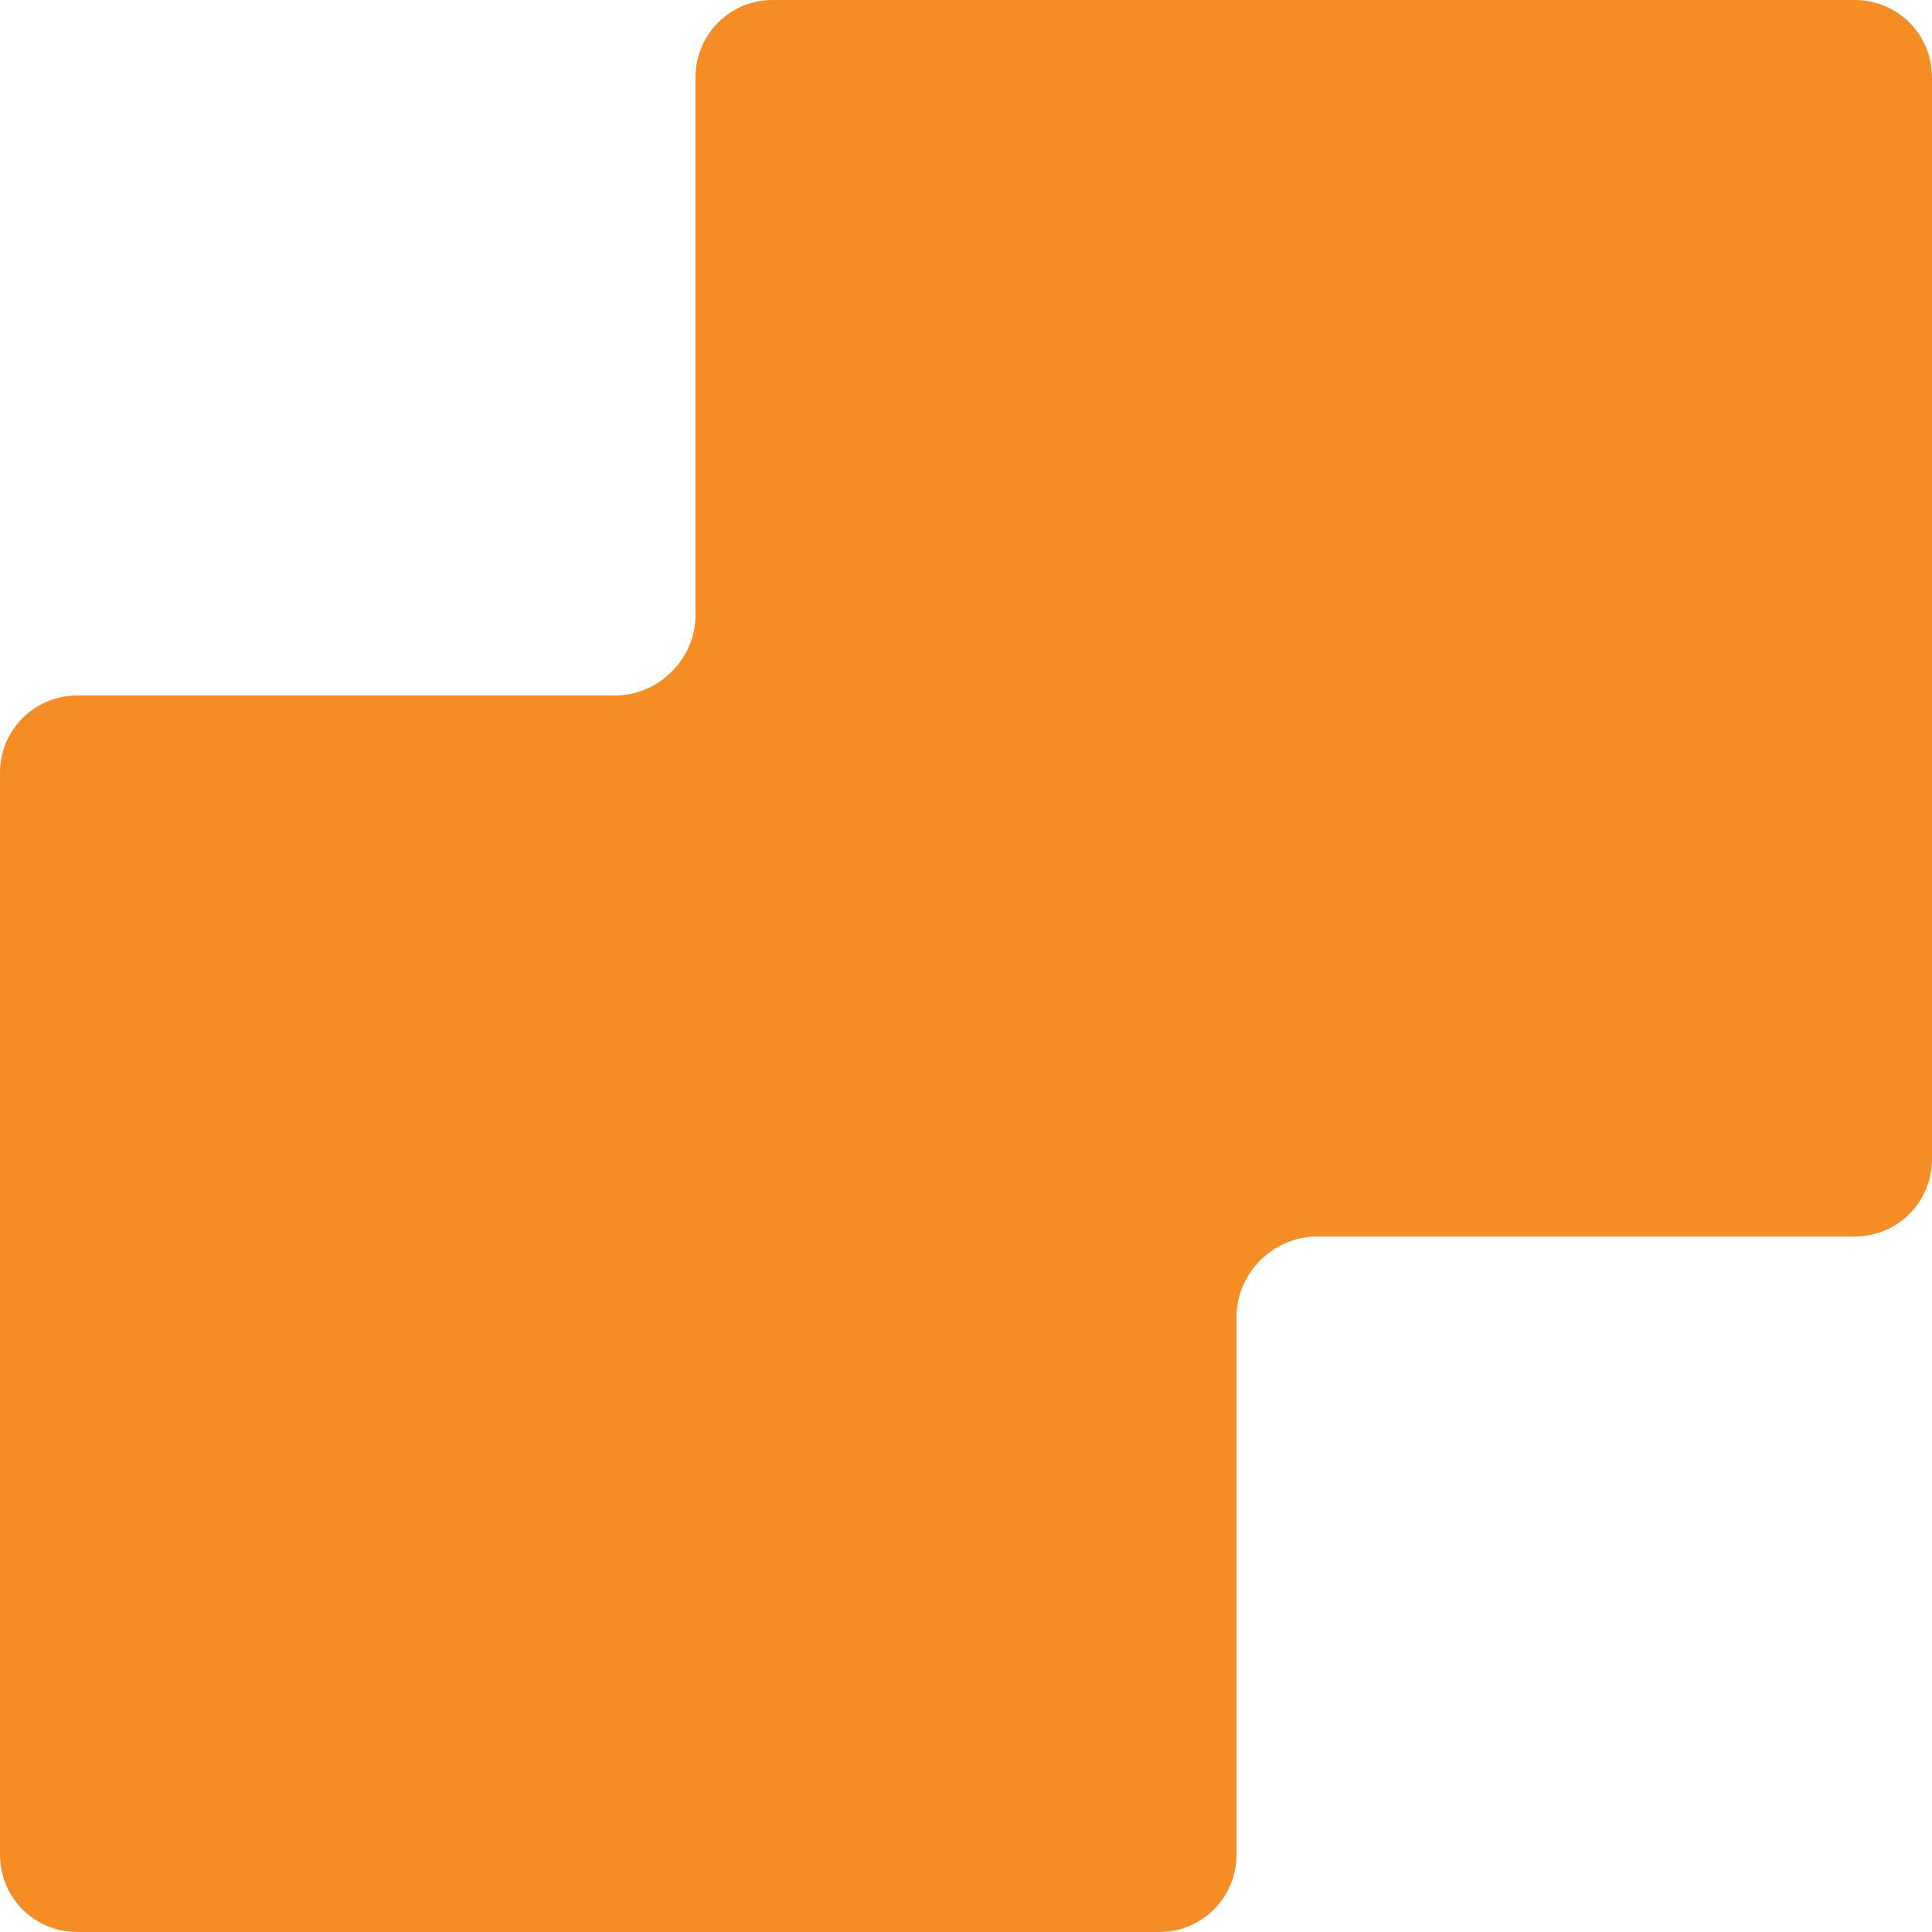 <svg xmlns="http://www.w3.org/2000/svg" width="12" height="12" viewBox="0 0 12 12">
  <path fill="#F58D24" fill-rule="evenodd" d="M13.68,8.182 C13.68,7.905 13.909,7.68 14.182,7.68 L17.52,7.68 C17.787,7.68 18,7.465 18,7.2 L18,0.48 C18,0.213 17.785,0 17.52,0 L10.8,0 C10.533,0 10.32,0.215 10.32,0.48 L10.32,3.818 C10.32,4.095 10.091,4.32 9.818,4.32 L6.48,4.32 C6.213,4.32 6,4.535 6,4.8 L6,11.52 C6,11.787 6.215,12 6.48,12 L13.2,12 C13.467,12 13.68,11.785 13.68,11.52 L13.68,8.182 Z" transform="translate(-6)"/>
</svg>

